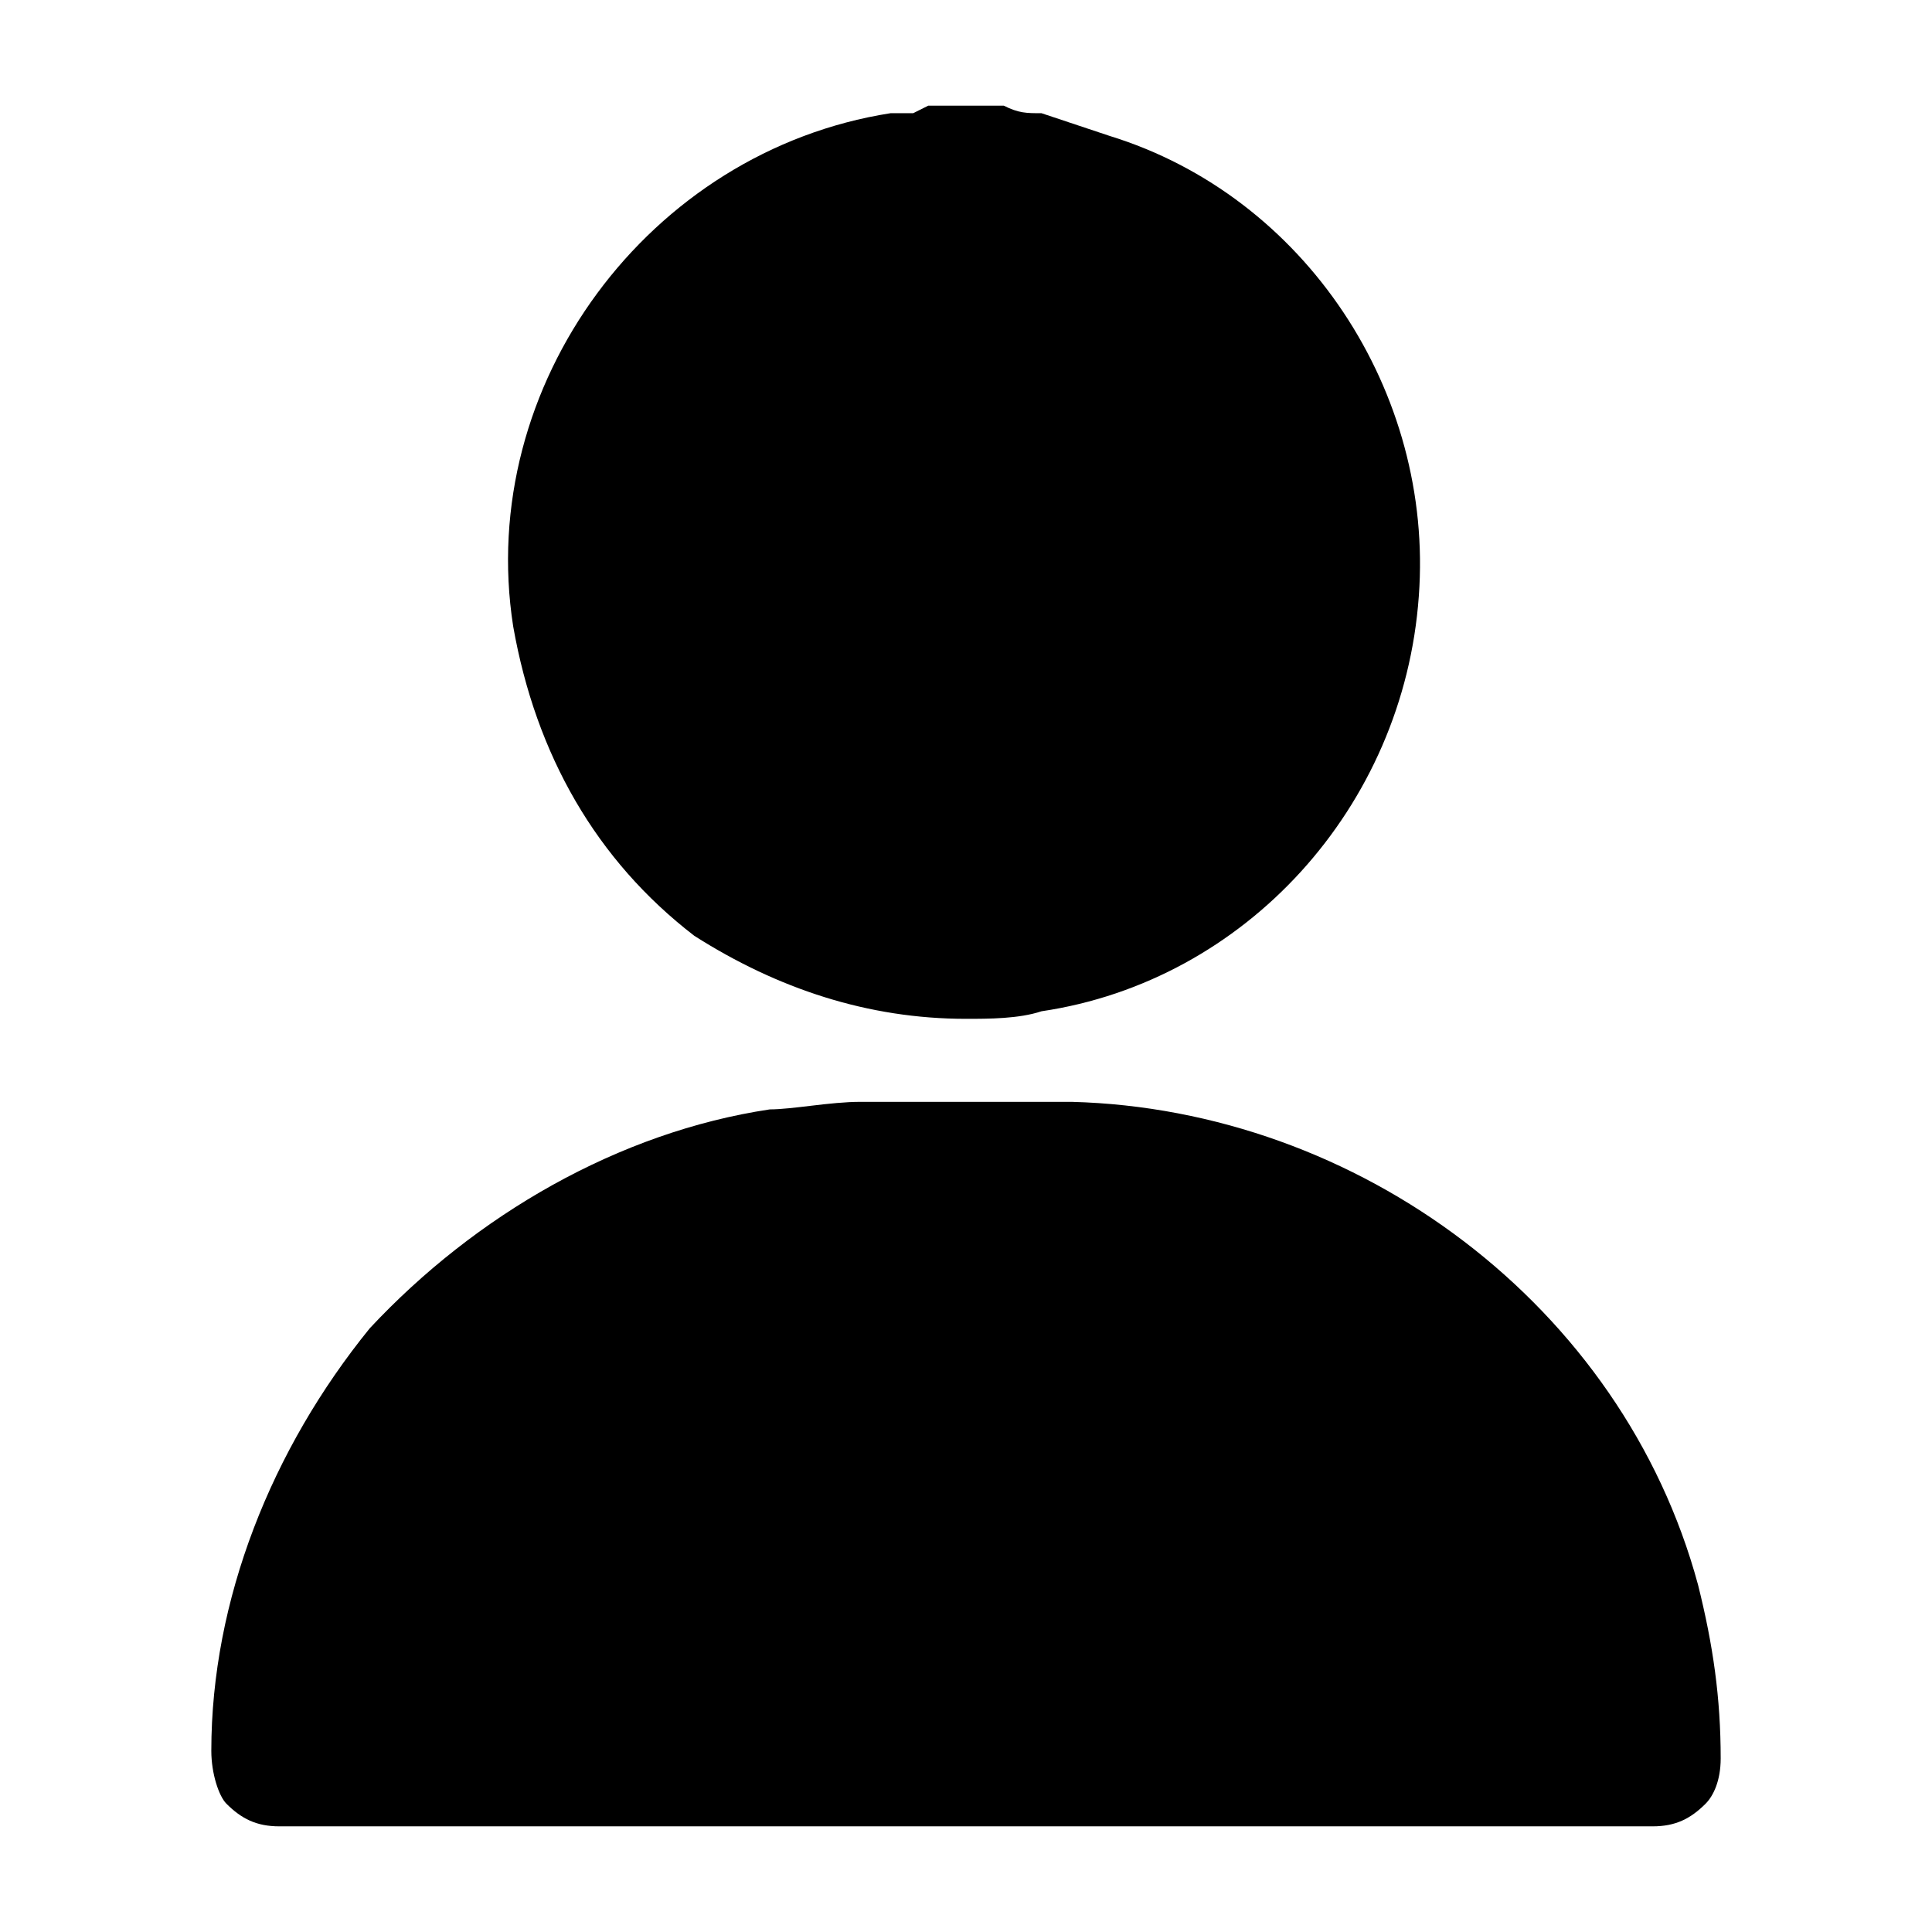 <svg xmlns="http://www.w3.org/2000/svg" viewBox="0 0 256 256"><path d="M138 15l9 3c26 8 43 34 41 61-2 28-23 51-50 55-3 1-7 1-10 1-13 0-25-4-36-11-13-10-21-24-24-41-5-32 18-63 50-68h3 0l2-1h10c2 1 3 1 5 1h0zm4 131c38 1 73 27 83 64 2 8 3 15 3 23 0 3-1 5-2 6-2 2-4 3-7 3H37c-3 0-5-1-7-3-1-1-2-4-2-7 0-20 8-40 21-56 14-15 33-26 53-29 3 0 8-1 12-1h28z"/></svg>